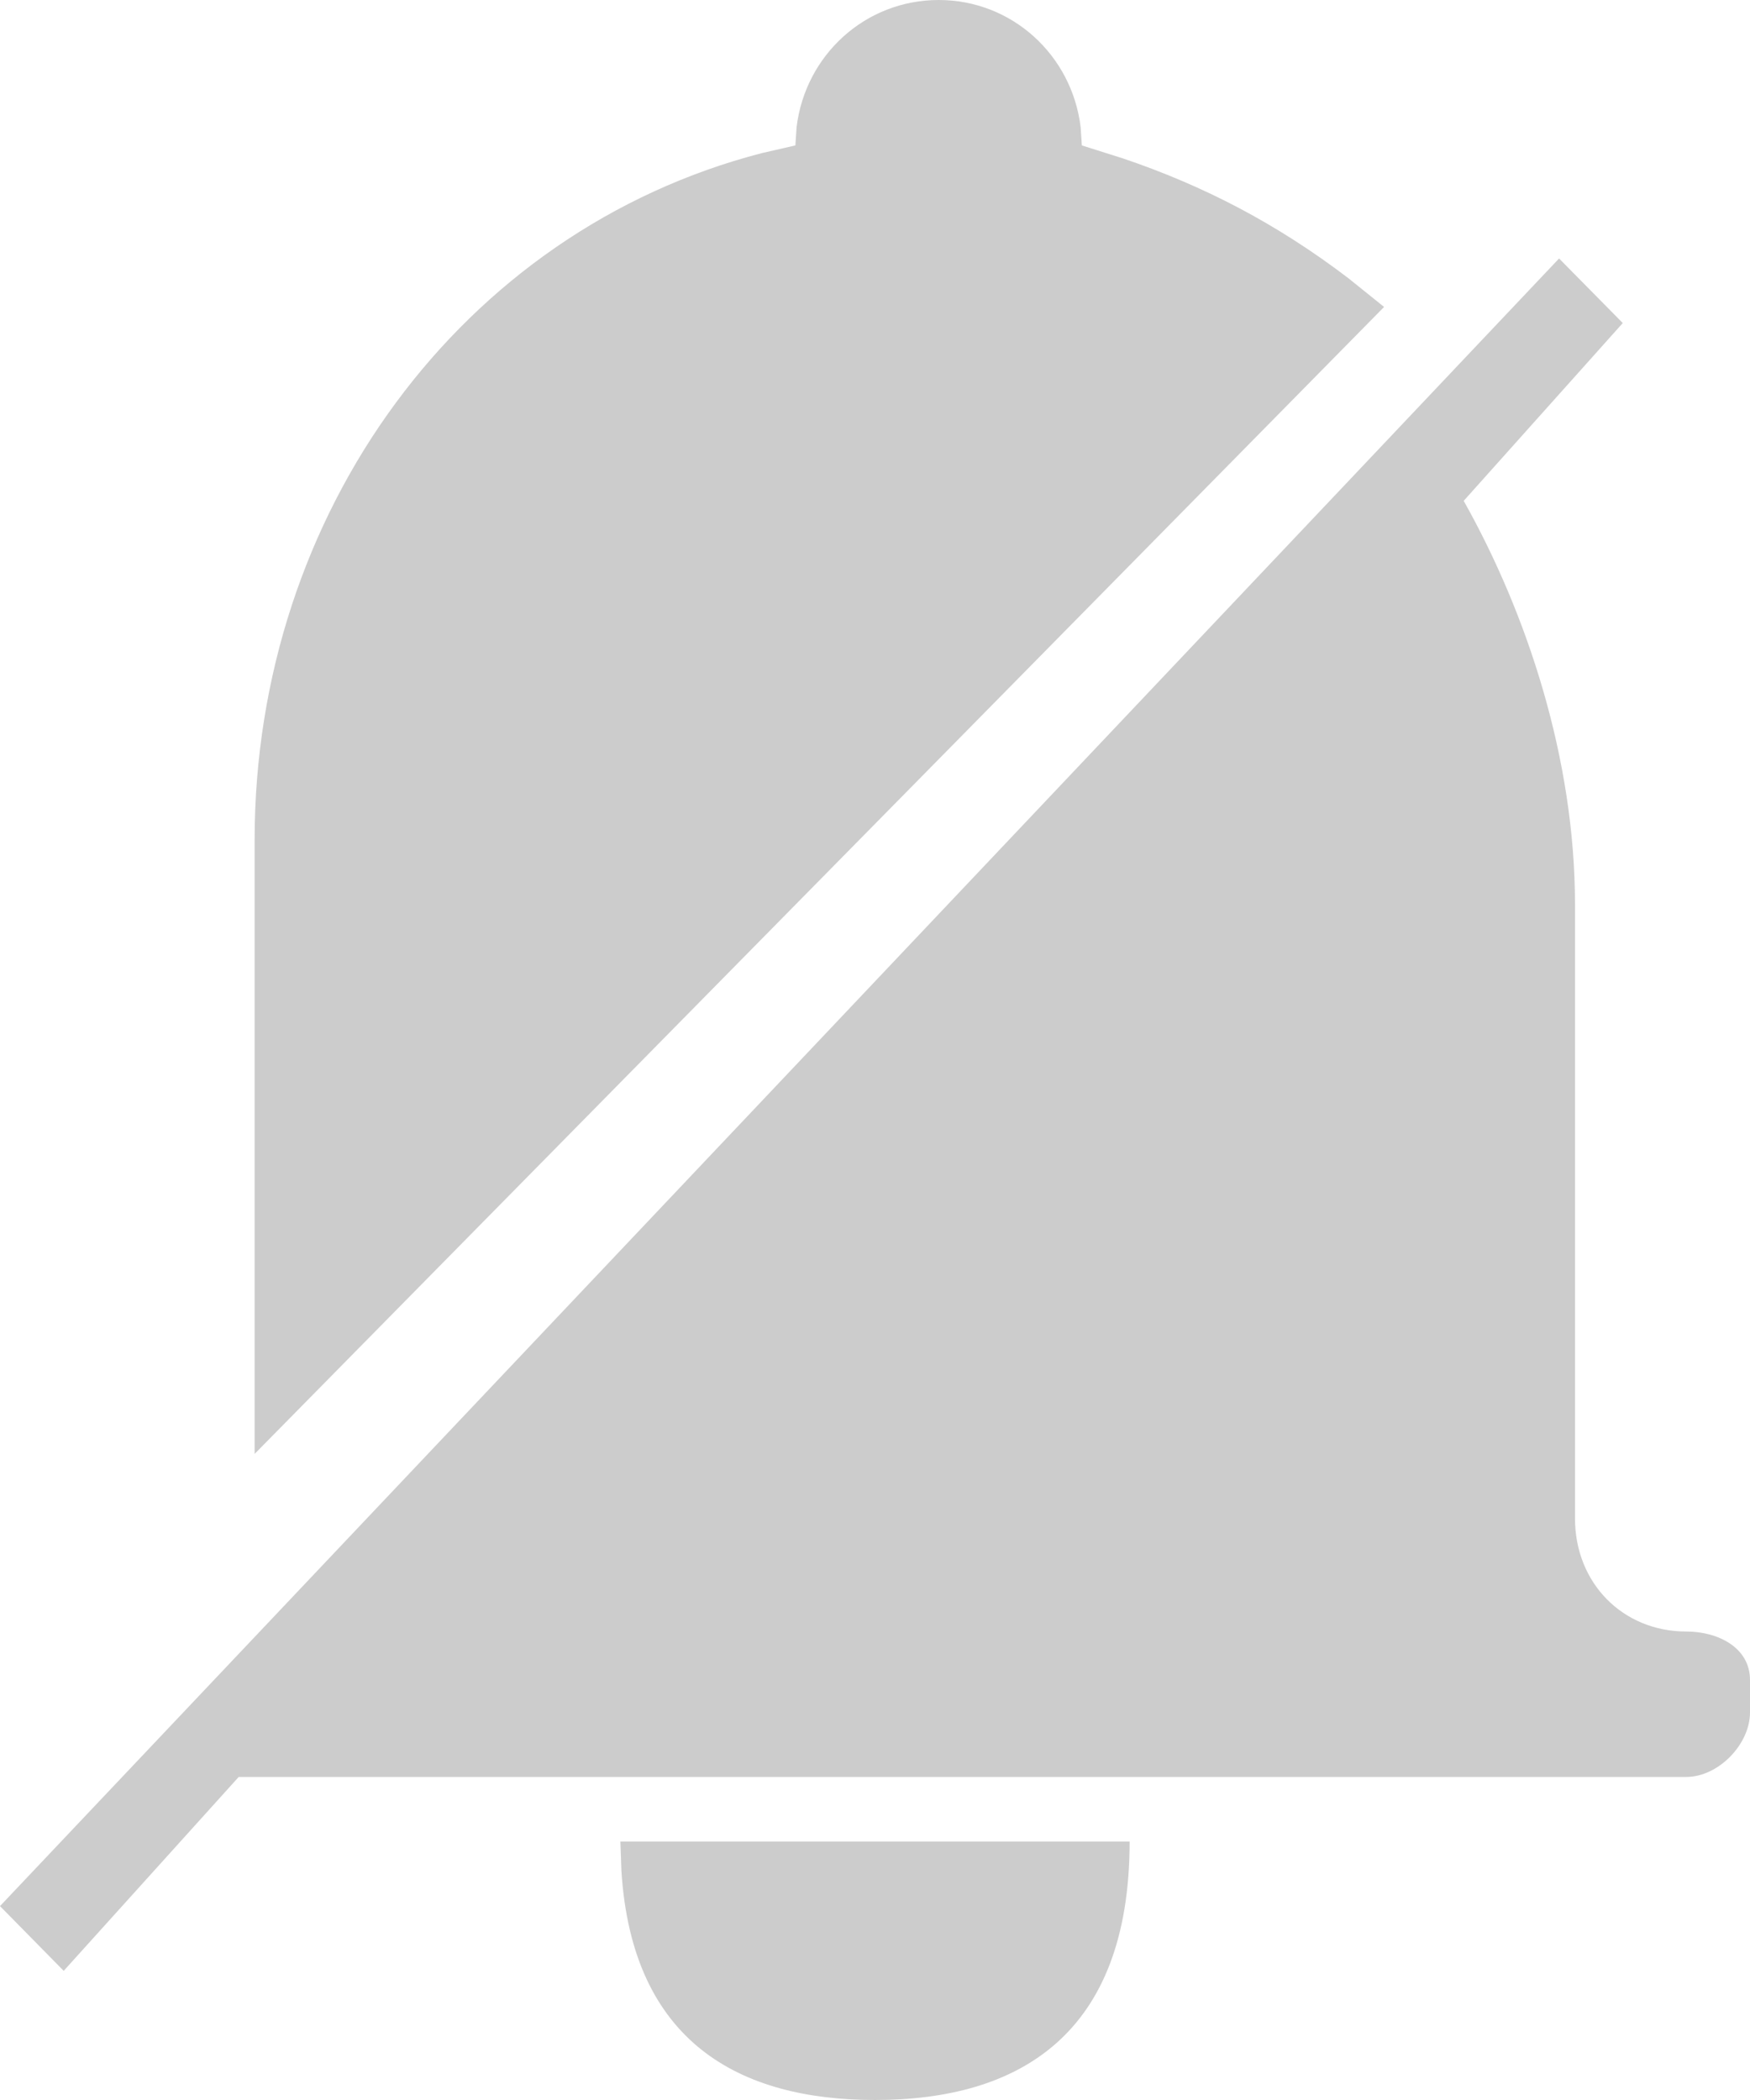 <?xml version="1.0" encoding="UTF-8"?>
<svg width="10px" height="12px" viewBox="0 0 10 12" version="1.1" xmlns="http://www.w3.org/2000/svg" xmlns:xlink="http://www.w3.org/1999/xlink">
    <!-- Generator: Sketch 57.1 (83088) - https://sketch.com -->
    <title>ic_mute</title>
    <desc>Created with Sketch.</desc>
    <g id="FC" stroke="none" stroke-width="1" fill="none" fill-rule="evenodd">
        <g id="1-1-1-聊天页面" transform="translate(-314, -275)" fill="#CCCCCC" fill-rule="nonzero">
            <g id="侧边栏" transform="translate(94, 40)">
                <g id="消息list" transform="translate(0, 81)">
                    <g id="列表-copy-2" transform="translate(0, 120)">
                        <path d="M223.545,44.523 L226.455,44.523 C226.455,45.631 225.818,46 225,46 C224.225,46 223.613,45.669 223.551,44.692 L223.545,44.523 L226.455,44.523 Z M228.909,35.477 L229.273,35.846 L229.273,35.846 L228.364,36.862 C228.727,37.508 229,38.338 229,39.169 L229,39.169 L229,42.677 C229,43.046 229.273,43.323 229.636,43.323 C229.818,43.323 230,43.415 230,43.6 L230,43.6 L230,43.785 C230,43.969 229.818,44.154 229.636,44.154 L229.636,44.154 L221.364,44.154 L220.364,45.262 L220.364,45.262 L220,44.892 L220,44.892 L228.909,35.477 L228.909,35.477 Z M225.364,34 C225.783,34 226.125,34.315 226.175,34.726 L226.182,34.831 L226.416,34.905 C226.878,35.061 227.294,35.277 227.704,35.589 L227.909,35.754 L221.455,42.308 L221.455,38.8 C221.455,36.931 222.638,35.319 224.353,34.875 L224.545,34.831 L224.552,34.726 C224.602,34.315 224.944,34 225.364,34 Z" id="ic_mute"></path>
                    </g>
                </g>
            </g>
        </g>
    </g>
</svg>